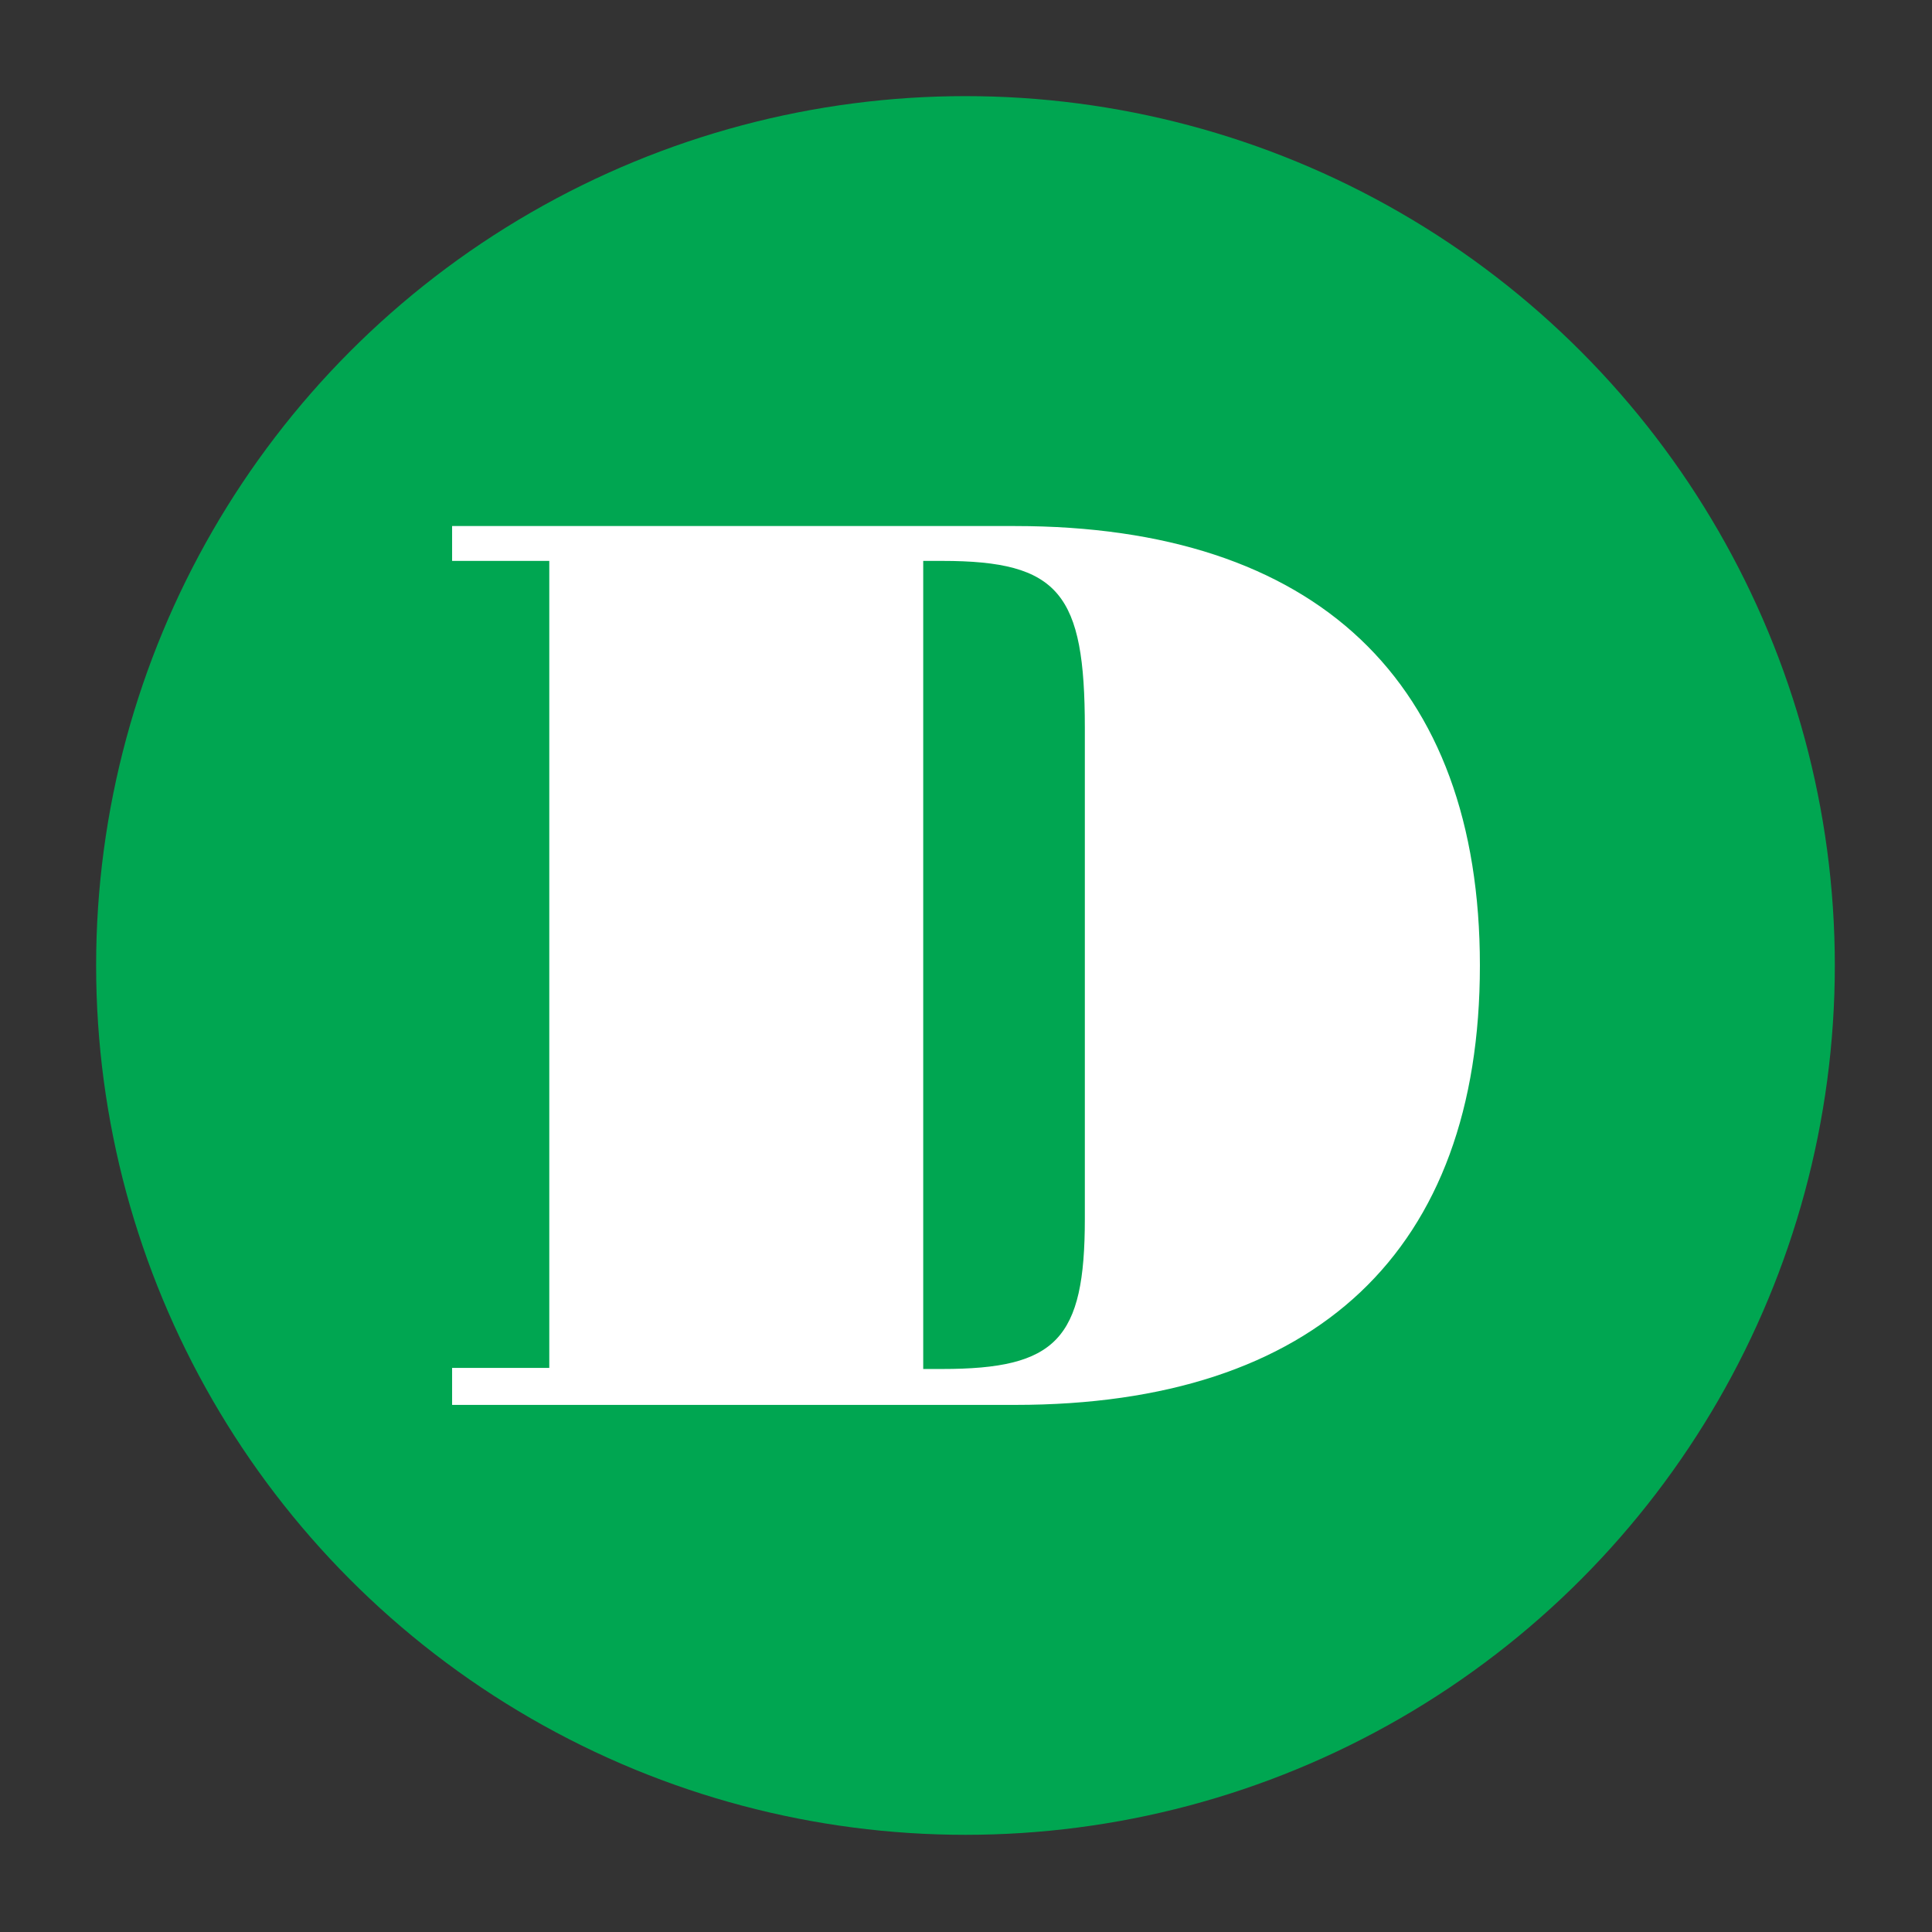 <?xml version="1.0" encoding="utf-8"?>
<!-- Generator: Adobe Illustrator 24.3.0, SVG Export Plug-In . SVG Version: 6.00 Build 0)  -->
<svg version="1.1" id="Layer_1" xmlns="http://www.w3.org/2000/svg" xmlns:xlink="http://www.w3.org/1999/xlink" x="0px" y="0px"
	 viewBox="0 0 18.29 18.29" style="enable-background:new 0 0 18.29 18.29;" xml:space="preserve">
<rect x="0" y="0" width="18.29" height="18.29" fill="#333333" stroke="none"/>
<style type="text/css">
	.st0{fill:#00A651;}
	.st1{fill:#B11F8E;}
	.st2{fill:#FFF200;}
	.st3{fill:#6D92CB;}
	.st4{fill:#F9A01B;}
	.st5{fill:#4AC8F5;}
	.st6{fill:#ED1C24;}
	.st7{fill:#FFFFFF;}
</style>
<circle class="st0" cx="9.14" cy="9.14" r="8.23"/>
<g>
	<path class="st7" d="M14.01,9.14c0,2.7-1.55,4.16-4.4,4.16H4.28v-0.35H5.2V5.31H4.28V4.98h5.33C12.46,4.98,14.01,6.45,14.01,9.14z
		 M8.92,12.96c1.08,0,1.35-0.28,1.35-1.42V6.89c0-1.27-0.24-1.58-1.35-1.58H8.74v7.65H8.92z"/>
</g>
</svg>
